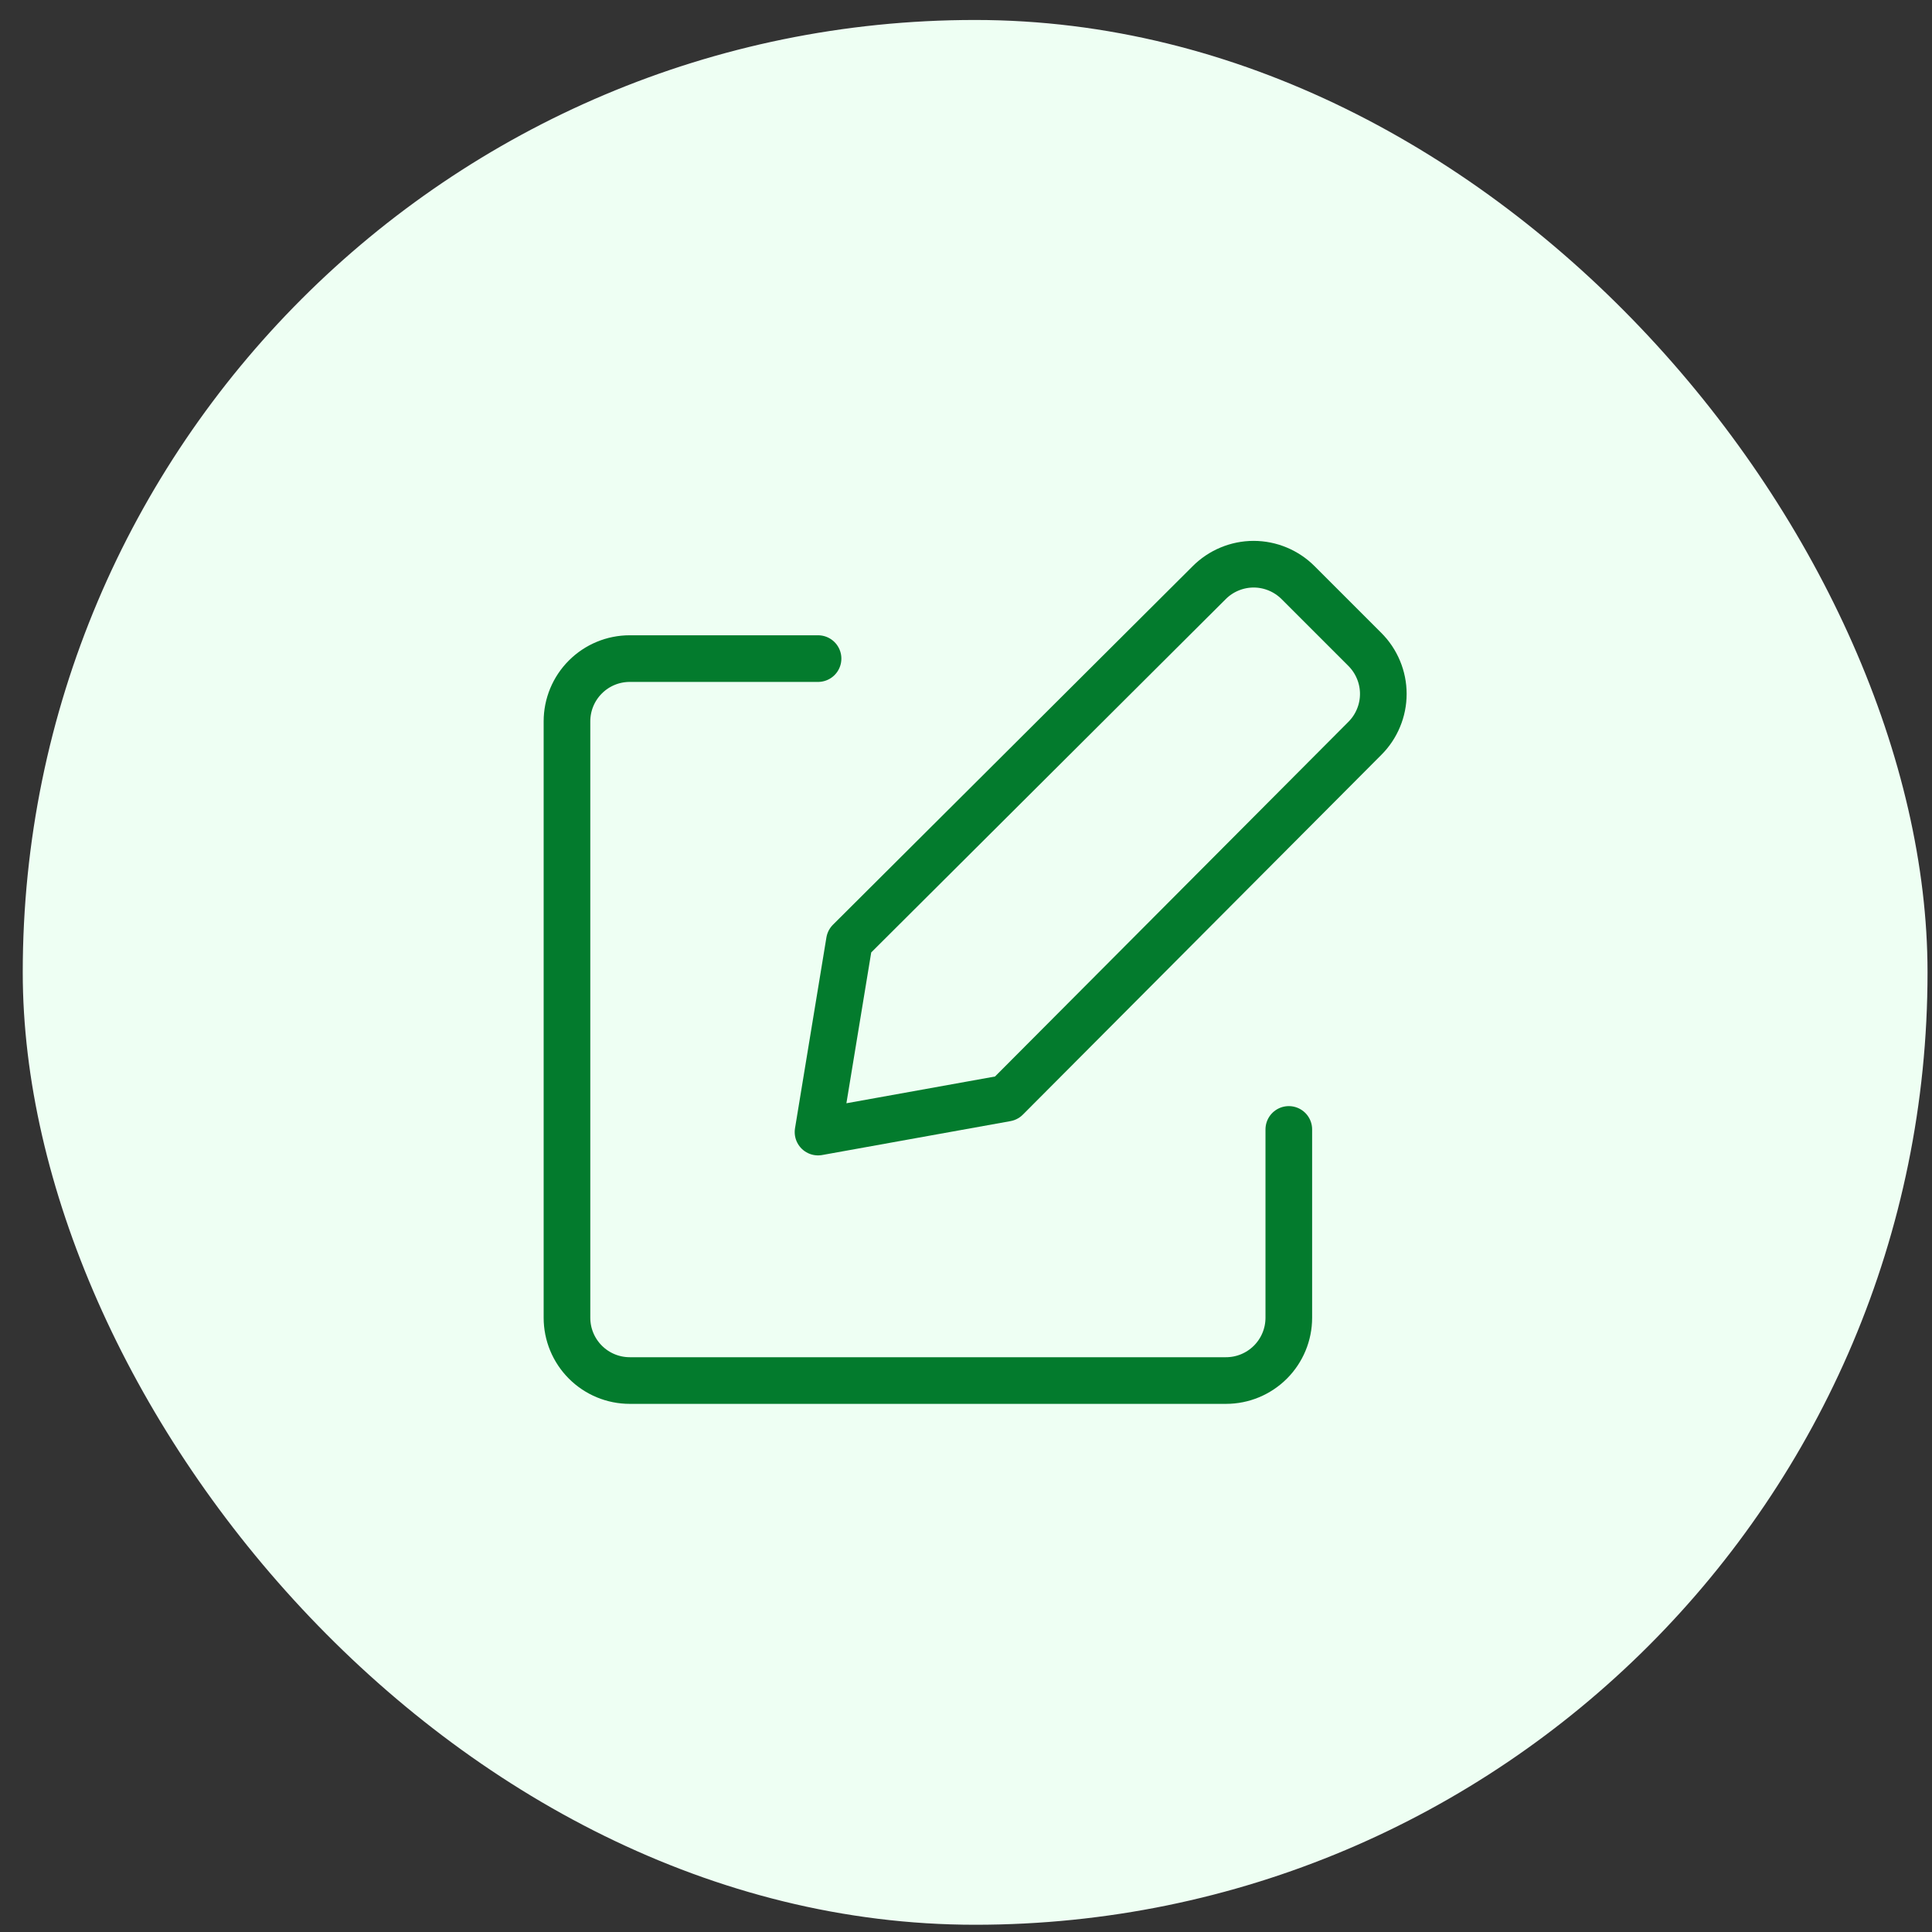 <svg width="71" height="71" viewBox="0 0 71 71" fill="none" xmlns="http://www.w3.org/2000/svg">
<rect x="0" y="0" width="71" height="71" fill="#333333" stroke="none"/>
<rect x="0.836" y="0.734" width="70" height="70" rx="35" fill="#EEFFF3"/>
<path d="M36.983 40.357L30.062 41.603L31.216 34.59L44.433 21.417C44.647 21.201 44.903 21.029 45.184 20.912C45.465 20.795 45.766 20.734 46.071 20.734C46.375 20.734 46.677 20.795 46.958 20.912C47.239 21.029 47.494 21.201 47.709 21.417L50.154 23.862C50.37 24.077 50.541 24.332 50.658 24.613C50.776 24.894 50.836 25.196 50.836 25.5C50.836 25.805 50.776 26.106 50.658 26.387C50.541 26.669 50.37 26.924 50.154 27.138L36.983 40.357Z" stroke="#037B2D" stroke-width="1.714" stroke-linecap="round" stroke-linejoin="round"/>
<path d="M47.363 41.506V48.427C47.363 49.038 47.12 49.625 46.687 50.058C46.254 50.491 45.668 50.734 45.056 50.734H23.143C22.531 50.734 21.944 50.491 21.512 50.058C21.079 49.625 20.836 49.038 20.836 48.427V26.51C20.836 25.898 21.079 25.311 21.512 24.879C21.944 24.446 22.531 24.203 23.143 24.203H30.063" stroke="#037B2D" stroke-width="1.714" stroke-linecap="round" stroke-linejoin="round"/>
</svg>

